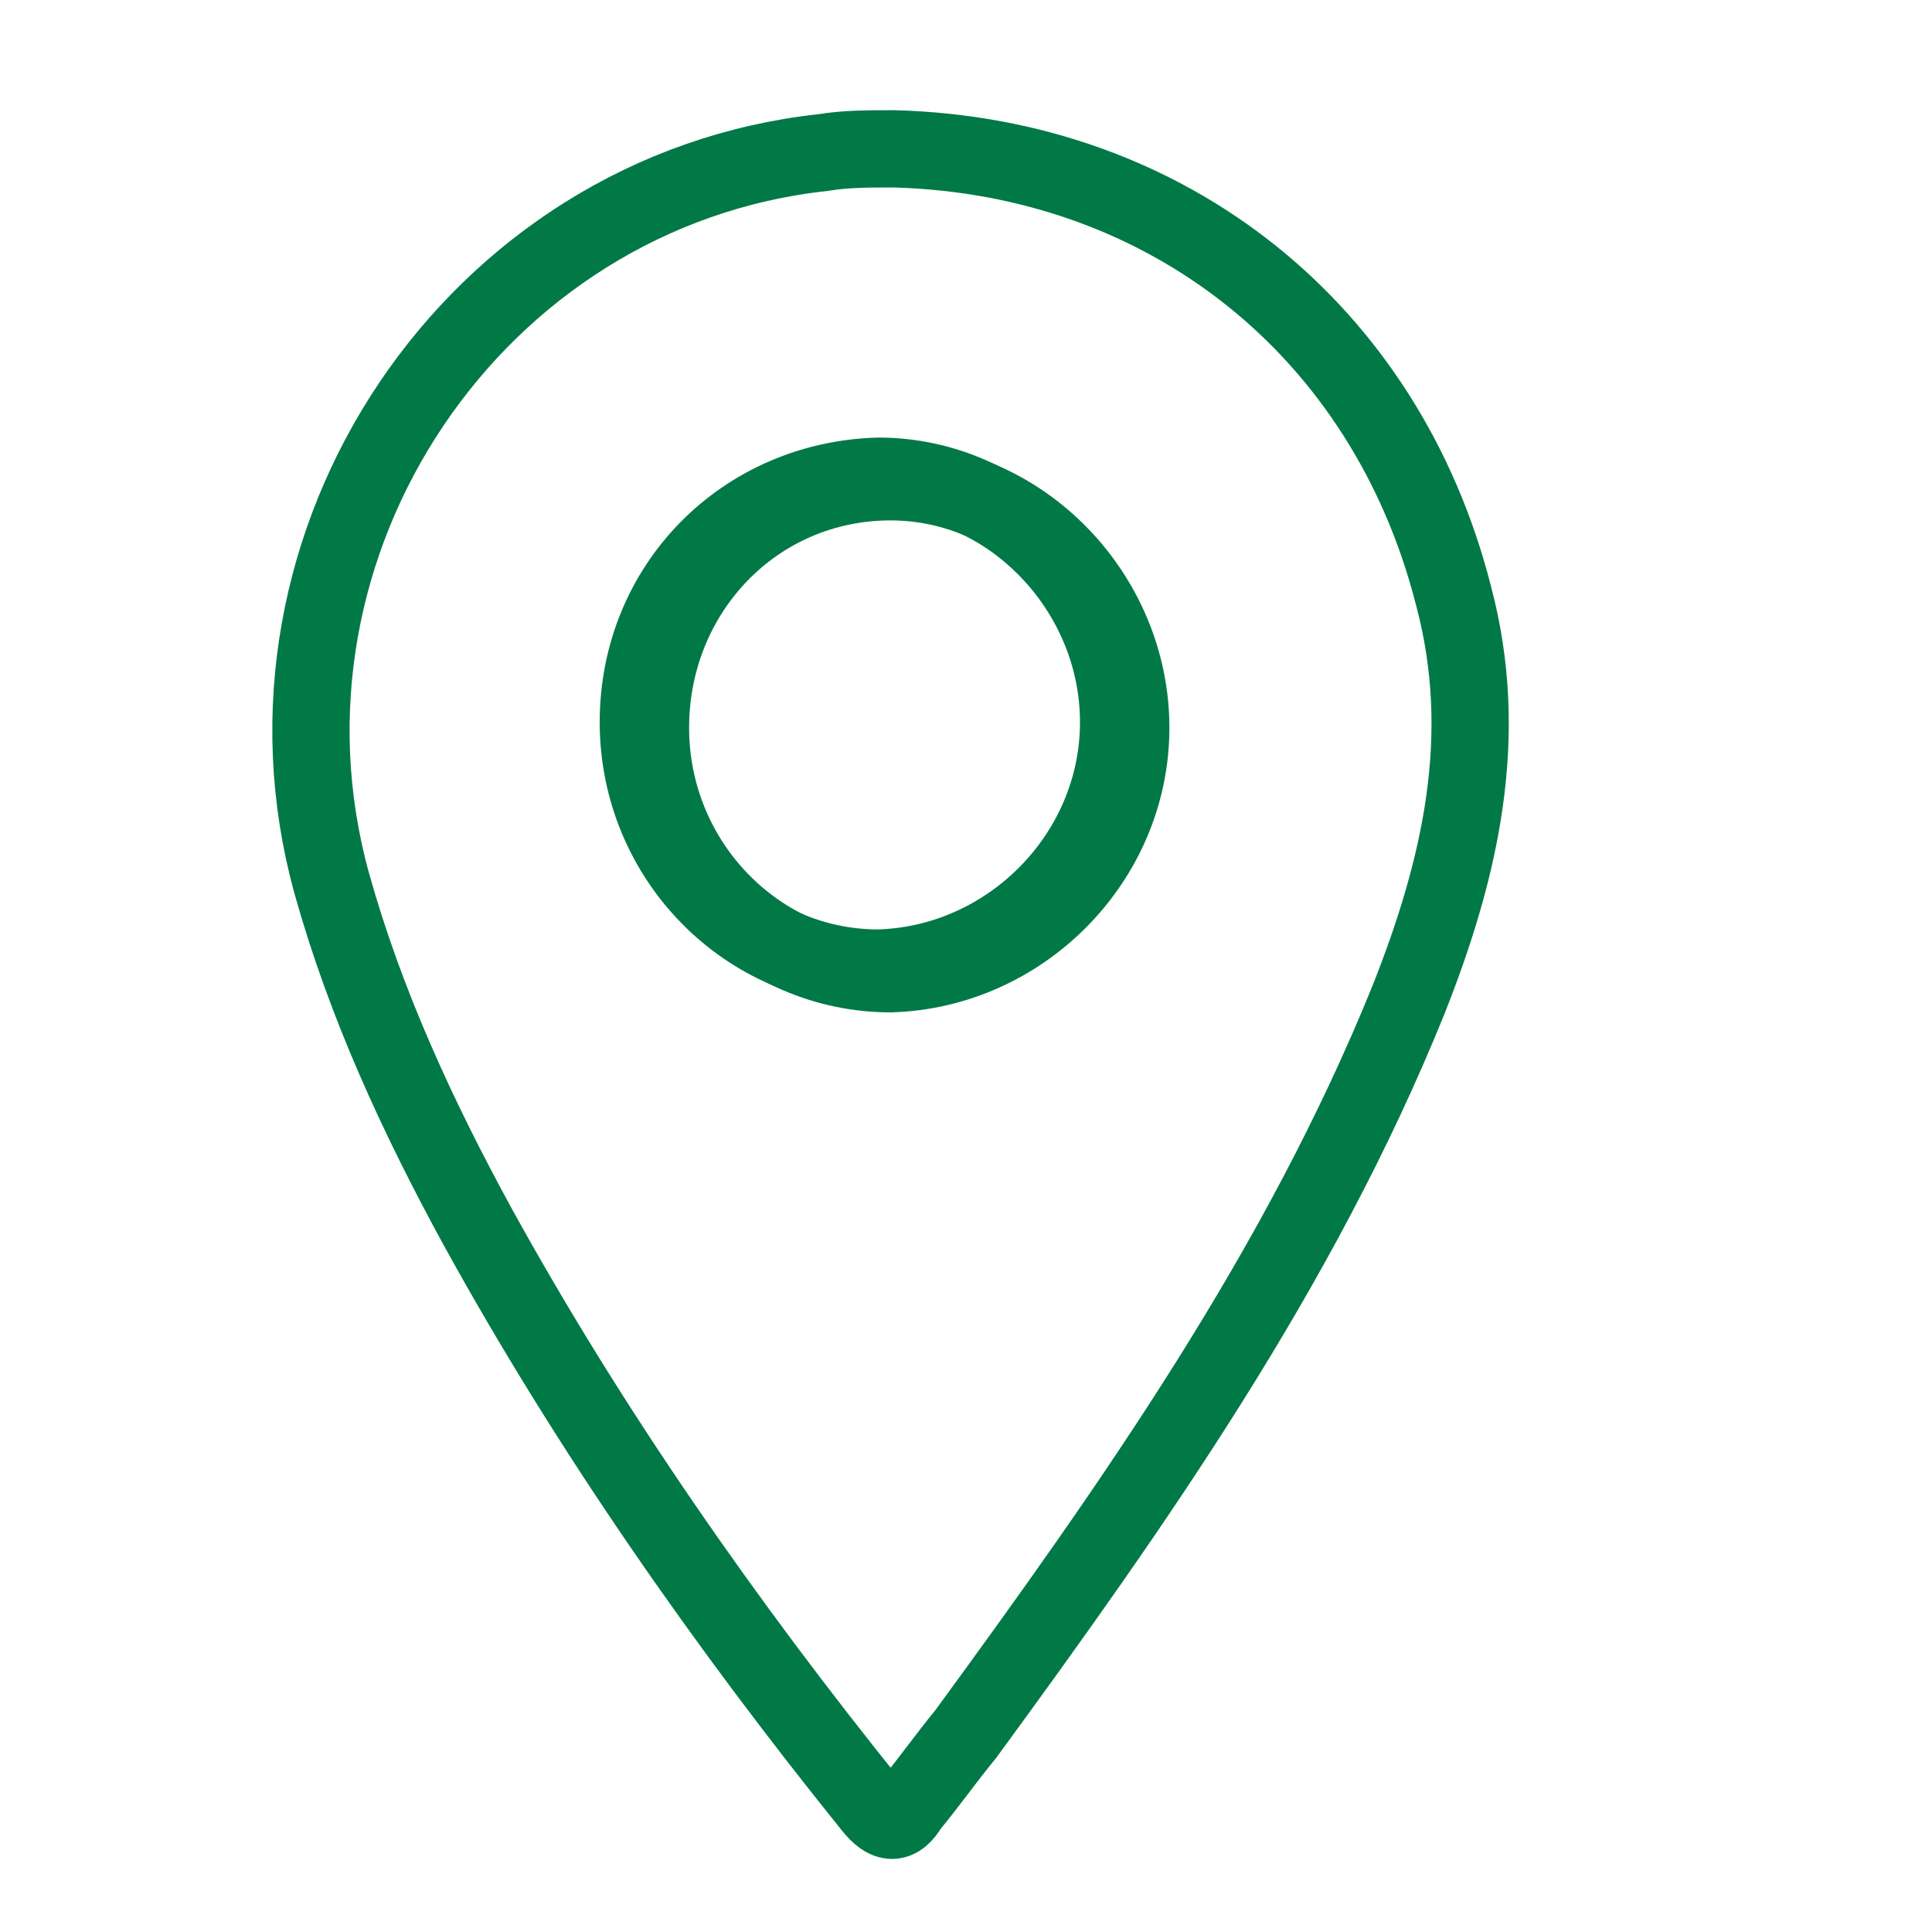 <svg width="25" height="25" viewBox="0 0 25 25" fill="none" xmlns="http://www.w3.org/2000/svg">
<g clip-path="url(#clip0_2_289)">
<g clip-path="url(#clip1_2_289)">
<path d="M11.573 1.926C15.117 2.023 17.933 4.276 18.807 7.703C19.292 9.515 18.904 11.229 18.224 12.942C16.816 16.419 14.68 19.454 12.495 22.441C12.253 22.735 12.01 23.078 11.767 23.371C11.622 23.616 11.476 23.616 11.282 23.371C9.388 21.021 7.641 18.524 6.184 15.88C5.408 14.46 4.728 12.991 4.291 11.424C3.077 7.018 6.136 2.464 10.651 1.974C10.942 1.926 11.233 1.926 11.573 1.926ZM14.632 9.417C14.632 7.703 13.224 6.234 11.524 6.234C9.777 6.234 8.417 7.654 8.417 9.417C8.417 11.18 9.825 12.6 11.524 12.6C13.224 12.55 14.632 11.131 14.632 9.417Z" stroke="#007947" stroke-miterlimit="10"/>
<path d="M14.475 9.345C14.475 11.059 13.067 12.479 11.367 12.527C9.668 12.527 8.26 11.108 8.26 9.345C8.26 7.582 9.62 6.211 11.367 6.162C13.067 6.162 14.475 7.631 14.475 9.345Z" stroke="#007947" stroke-miterlimit="10"/>
</g>
</g>
<defs>
<clipPath id="clip0_2_289">
<rect width="24" height="24" fill="white" transform="translate(0.024 0.926)"/>
</clipPath>
<clipPath id="clip1_2_289">
<rect width="24" height="24" fill="white" transform="translate(0.024 0.926)"/>
</clipPath>
</defs>
</svg>
